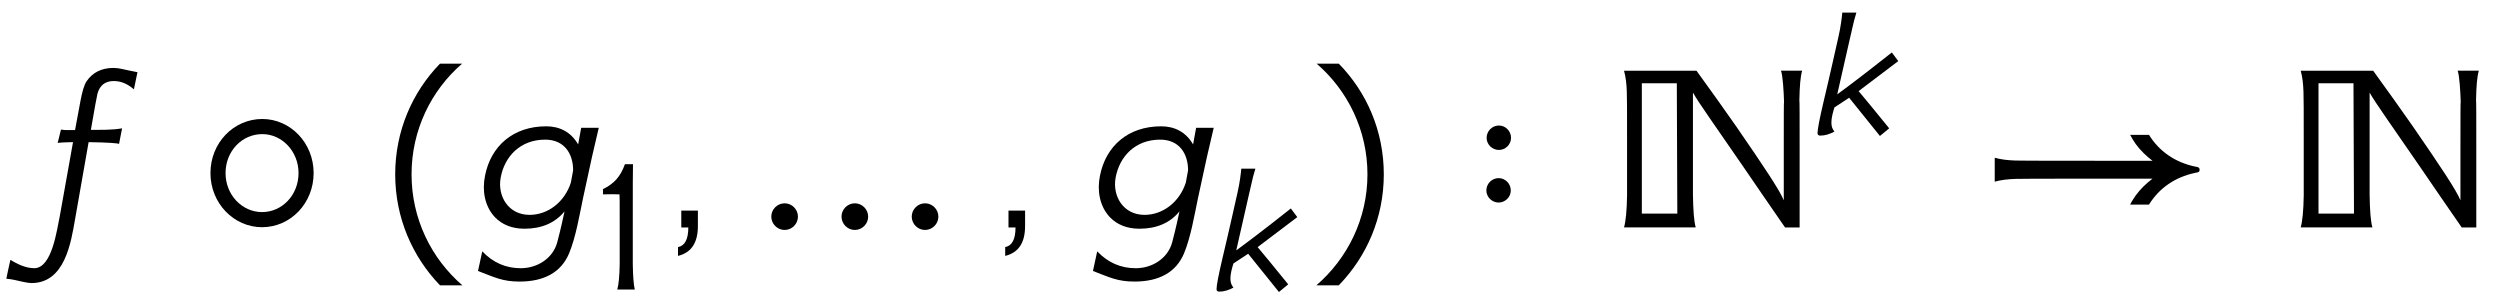 <?xml version='1.0' encoding='UTF-8'?>
<!-- This file was generated by dvisvgm 3.2.2 -->
<svg version='1.1' xmlns='http://www.w3.org/2000/svg' xmlns:xlink='http://www.w3.org/1999/xlink' width='98.984pt' height='12.063pt' viewBox='-.5 -9.006 98.984 12.063'>
<defs>
<use id='g3-9' xlink:href='#g2-9' transform='scale(1.25)'/>
<use id='g3-10' xlink:href='#g2-10' transform='scale(1.25)'/>
<use id='g3-13' xlink:href='#g2-13' transform='scale(1.25)'/>
<use id='g3-839' xlink:href='#g2-839' transform='scale(1.25)'/>
<use id='g3-937' xlink:href='#g2-937' transform='scale(1.25)'/>
<use id='g3-989' xlink:href='#g2-989' transform='scale(1.25)'/>
<use id='g3-1120' xlink:href='#g2-1120' transform='scale(1.25)'/>
<use id='g3-1148' xlink:href='#g2-1148' transform='scale(1.25)'/>
<use id='g3-2471' xlink:href='#g2-2471' transform='scale(1.25)'/>
<use id='g3-2472' xlink:href='#g2-2472' transform='scale(1.25)'/>
<path id='g2-9' d='m1.937-5.189c-.877 .901-1.419 2.136-1.419 3.507s.542 2.606 1.419 3.515h.709c-.988-.853-1.61-2.112-1.61-3.515s.622-2.662 1.602-3.507h-.701z'/>
<path id='g2-10' d='m.925-5.189h-.701c.98 .845 1.61 2.104 1.61 3.507s-.63 2.662-1.618 3.515h.709c.885-.909 1.427-2.144 1.427-3.515s-.542-2.606-1.427-3.507z'/>
<path id='g2-13' d='m.972-.534h-.526v.534h.223c0 .375-.112 .582-.327 .622v.279c.422-.104 .63-.414 .63-.948v-.486z'/>
<path id='g2-18' d='m1.586 0c-.048-.199-.072-.534-.08-1.012v-1.427c0-1.506 0-2.439 .008-2.527h-.319c-.183 .51-.438 .773-.869 .988v.207c.12-.008 .582-.008 .654 0c.008 .112 .008 .151 .008 1.283v1.474c-.008 .478-.04 .813-.096 1.012h.693z'/>
<path id='g2-839' d='m1.291-.343c0-.231-.191-.422-.422-.422s-.422 .191-.422 .422s.191 .422 .422 .422s.422-.191 .422-.422zm2.224 0c0-.231-.191-.422-.422-.422s-.422 .191-.422 .422s.191 .422 .422 .422s.422-.191 .422-.422zm2.224 0c0-.231-.191-.422-.422-.422s-.422 .191-.422 .422s.191 .422 .422 .422s.422-.191 .422-.422z'/>
<path id='g2-937' d='m5.42-4.965c.056 .151 .088 .669 .096 .98c-.008 0-.008 .502-.008 1.506v1.618c-.135-.327-.63-1.068-1.498-2.327c-.383-.55-.805-1.14-1.267-1.777h-2.295c.056 .199 .08 .422 .088 .669c.008 .159 .008 .646 .008 1.506v1.785c-.008 .47-.04 .805-.096 1.004h2.271c-.056-.199-.08-.542-.088-1.028v-3.244c.175 .319 .717 1.068 1.618 2.383c.375 .55 .813 1.188 1.299 1.889h.462v-2.479c0-1.028 0-1.546-.008-1.546c.008-.446 .032-.749 .088-.94h-.669zm-3.284 4.527h-1.124v-4.129h1.108l.016 4.129z'/>
<path id='g2-989' d='m.454-1.825v.375c.199-.056 .414-.08 .654-.088c.215-.008 2.264-.008 4.344-.008c-.199 .151-.383 .327-.534 .534c-.064 .096-.128 .191-.175 .287h.598c.319-.518 .821-.869 1.459-1.004c.096-.016 .143-.024 .143-.096c0-.08-.048-.088-.143-.104c-.638-.135-1.14-.486-1.459-1.004h-.598c.048 .096 .112 .191 .175 .287c.151 .207 .335 .383 .534 .534c-2.08 0-4.129 0-4.344-.008c-.239-.008-.454-.032-.654-.088v.383z'/>
<path id='g2-1120' d='m3.555-1.722c0-.964-.741-1.714-1.626-1.714c-.909 0-1.642 .757-1.642 1.714s.741 1.714 1.634 1.714c.901 0 1.634-.757 1.634-1.714zm-.478 0c0 .693-.518 1.235-1.156 1.235c-.63 0-1.156-.542-1.156-1.235s.518-1.235 1.164-1.235c.622 0 1.148 .542 1.148 1.235z'/>
<path id='g2-1148' d='m1.291-1.172c0-.215-.175-.391-.383-.391c-.215 0-.391 .175-.391 .391c0 .207 .175 .383 .391 .383c.199 0 .383-.167 .383-.383zm.008-1.666c0-.215-.175-.391-.383-.391c-.215 0-.391 .175-.391 .391c0 .207 .175 .383 .391 .383c.199 0 .383-.167 .383-.383z'/>
<path id='g2-2471' d='m3.953-4.918c-.47-.088-.558-.135-.765-.135c-.375 0-.662 .151-.845 .422c-.072 .104-.135 .311-.191 .606l-.175 .94c-.239 0-.303 .008-.446-.016l-.104 .422c.215-.024 .375-.016 .486-.024c-.175 .956-.303 1.722-.422 2.359c-.088 .399-.239 1.634-.805 1.634c-.279 0-.542-.135-.757-.263c-.064 .279-.112 .51-.128 .598c.056 .008 .08 0 .271 .04c.151 .032 .391 .096 .526 .096c1.06 0 1.251-1.291 1.379-2.016c.199-1.124 .343-1.945 .43-2.447c.598 .008 .925 .032 .964 .056l.096-.494c-.303 .056-.685 .048-.988 .048c.112-.654 .183-1.036 .207-1.14c.072-.271 .247-.406 .518-.406c.255 0 .462 .112 .638 .263c.056-.279 .096-.454 .112-.542z'/>
<path id='g2-2472' d='m3.539-3.156l-.096 .526c-.231-.399-.59-.574-1.012-.574c-1.052 0-1.753 .63-1.937 1.562c-.096 .47-.016 .964 .311 1.315c.231 .239 .542 .367 .94 .367c.526 0 .964-.175 1.267-.55c-.112 .526-.191 .829-.231 .98c-.135 .502-.622 .821-1.156 .821c-.47 0-.877-.175-1.219-.534l-.135 .622c.526 .199 .773 .335 1.315 .335c.773 0 1.315-.287 1.57-.893c.215-.518 .327-1.203 .446-1.769c.207-.98 .375-1.722 .494-2.208h-.558zm-.327 1.737c-.199 .614-.725 1.02-1.307 1.02c-.677 0-1.02-.598-.917-1.172c.12-.677 .622-1.211 1.411-1.211c.614 0 .885 .454 .885 .972l-.072 .391z'/>
<path id='g2-2475' d='m3.212-3.212c-1.076 .853-1.809 1.403-2.16 1.658l.494-2.176c.207-.901 .159-.701 .263-1.06h-.558c-.008 .135-.064 .59-.151 .956c-.04 .175-.343 1.546-.59 2.574c-.159 .677-.239 1.092-.239 1.243c0 .064 .04 .096 .112 .096c.183 0 .367-.056 .558-.159c-.08-.096-.12-.207-.12-.343c0-.239 .072-.454 .12-.614l.582-.383l1.219 1.514l.367-.303c-.582-.717-.988-1.211-1.211-1.474l1.57-1.188l-.255-.343z'/>
</defs>
<g id='page13'>
<use x='0' y='0' xlink:href='#g3-2471'/>
<use x='7.474' y='0' xlink:href='#g3-1120'/>
<use x='14.5' y='0' xlink:href='#g3-9'/>
<use x='18.087' y='0' xlink:href='#g3-2472'/>
<use x='23.048' y='2.461' xlink:href='#g2-18'/>
<use x='25.917' y='0' xlink:href='#g3-13'/>
<use x='29.48' y='0' xlink:href='#g3-839'/>
<use x='38.872' y='0' xlink:href='#g3-13'/>
<use x='42.435' y='0' xlink:href='#g3-2472'/>
<use x='47.396' y='2.461' xlink:href='#g2-2475'/>
<use x='51.35' y='0' xlink:href='#g3-10'/>
<use x='57.704' y='0' xlink:href='#g3-1148'/>
<use x='63.241' y='0' xlink:href='#g3-937'/>
<use x='71.191' y='-3.716' xlink:href='#g2-2475'/>
<use x='77.911' y='0' xlink:href='#g3-989'/>
<use x='90.033' y='0' xlink:href='#g3-937'/>
</g>
</svg>